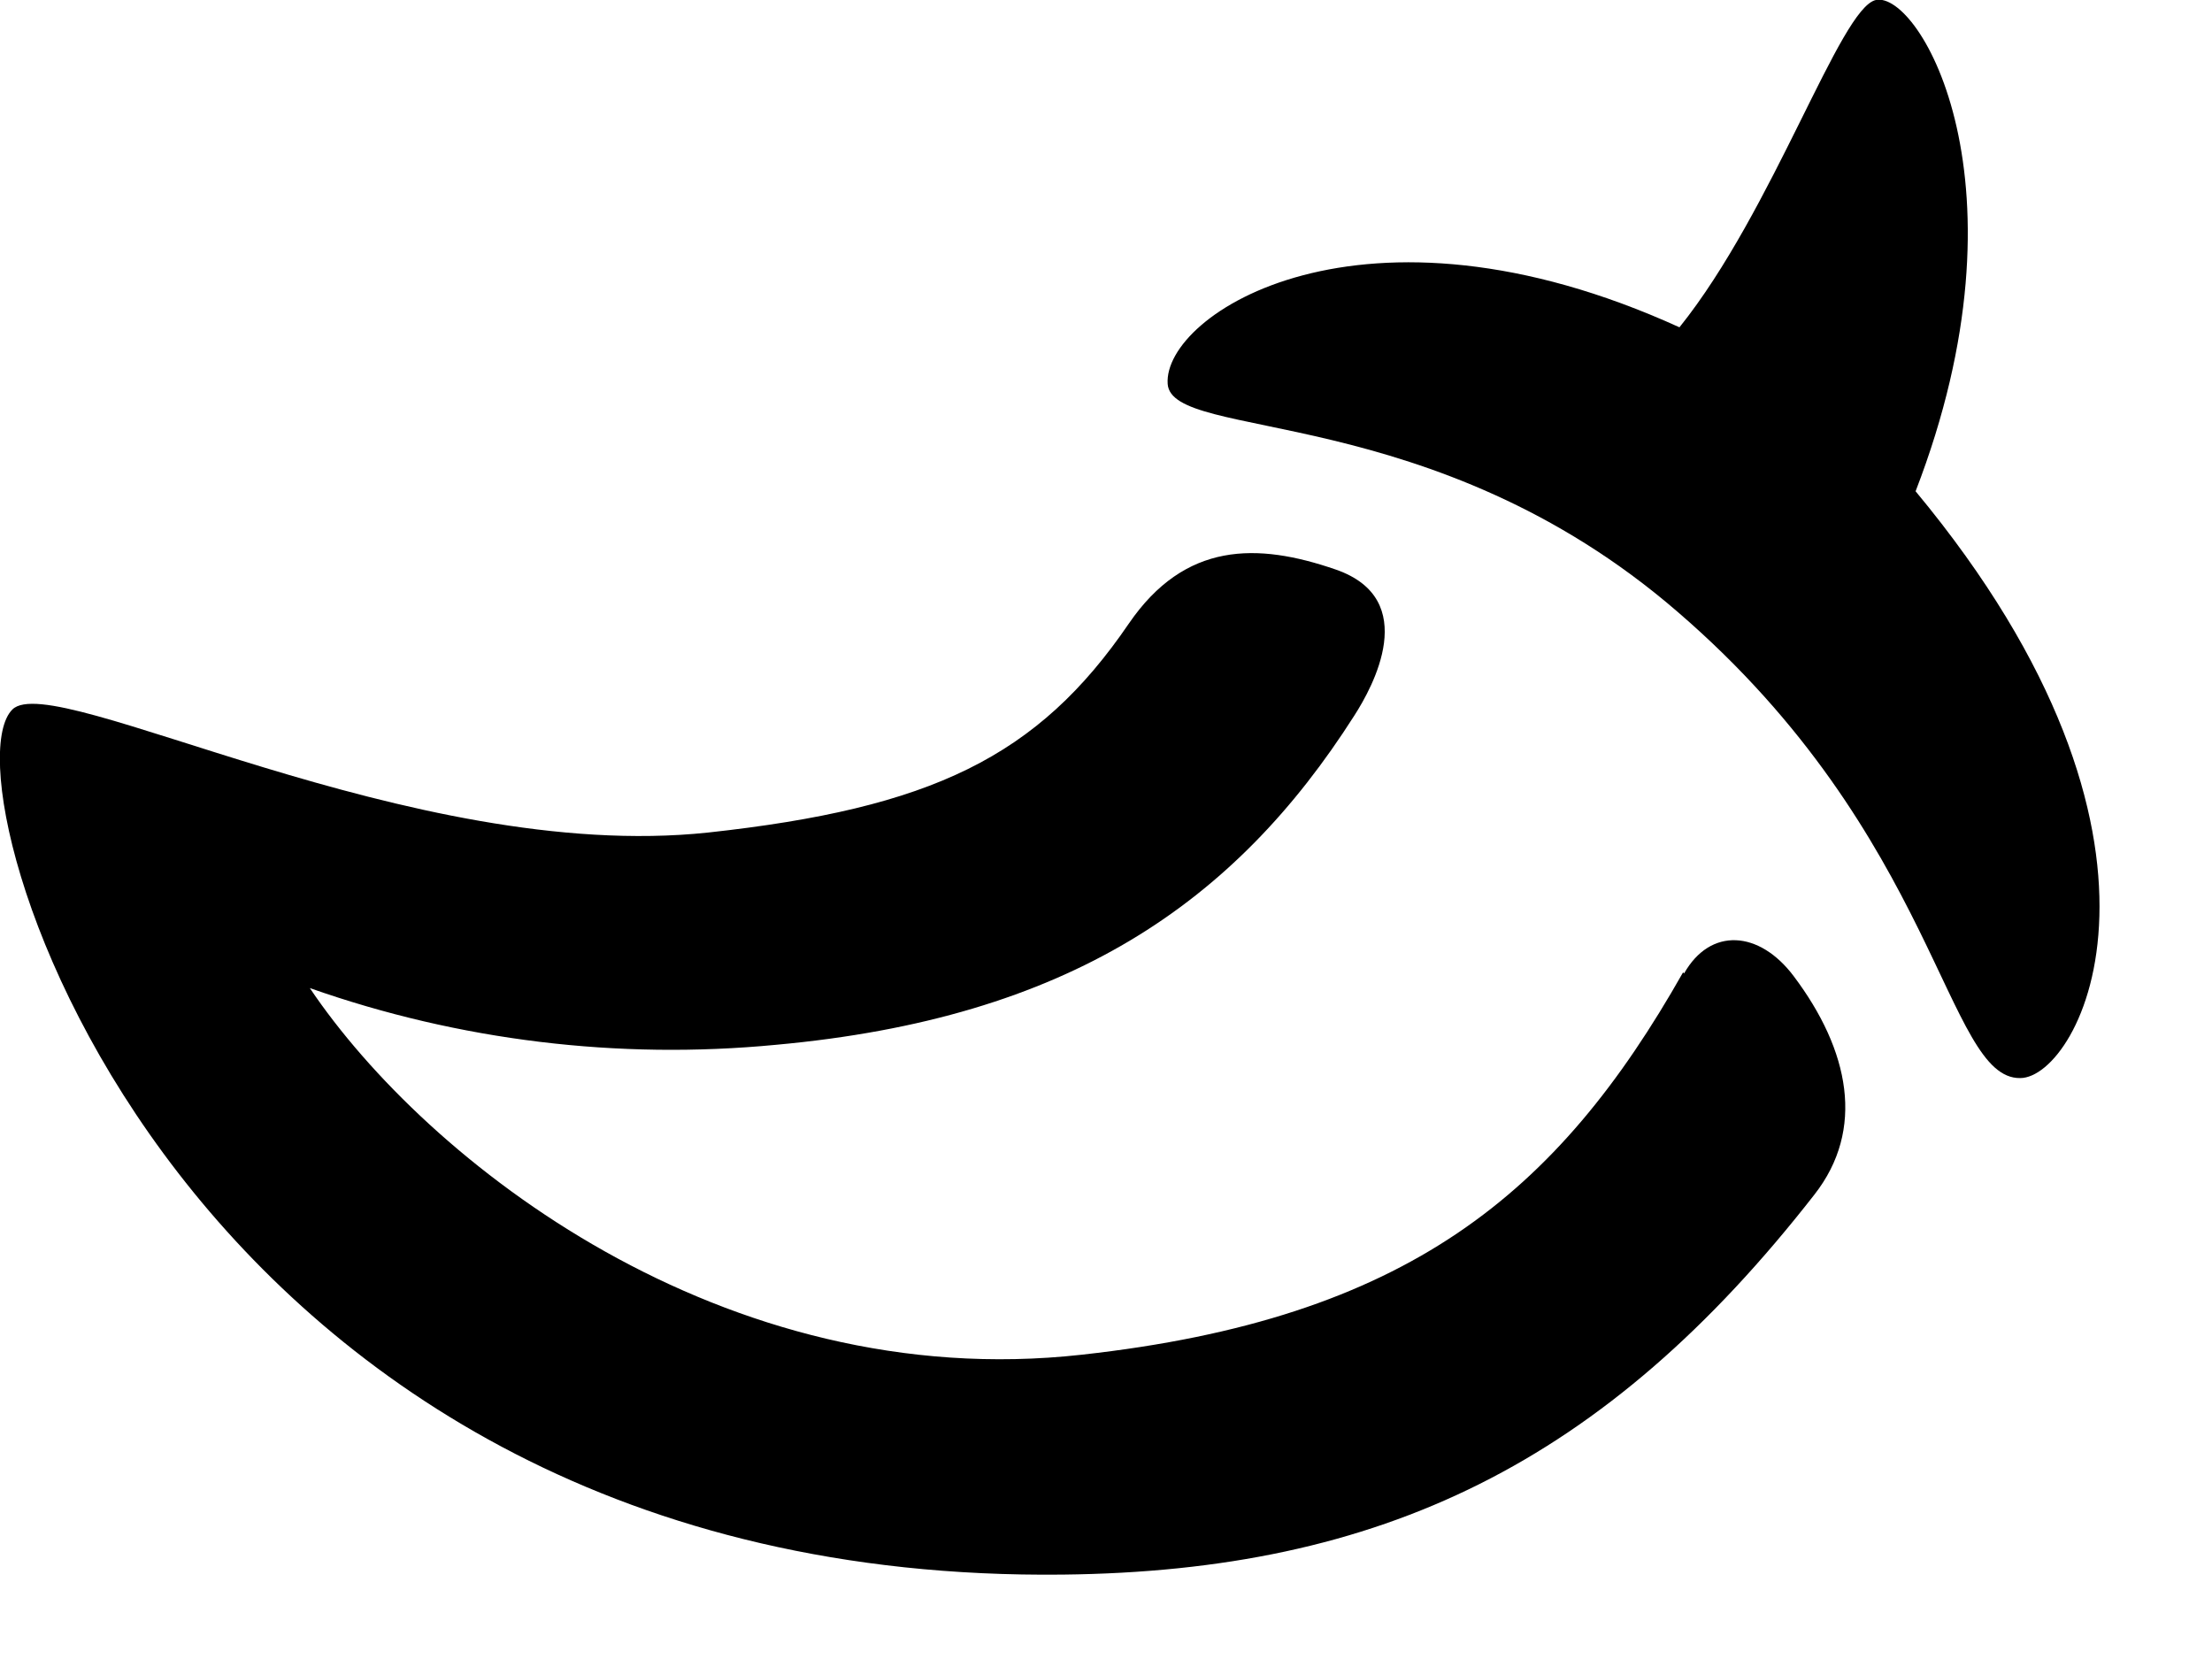 <svg width="32" height="24" viewBox="0 0 32 24" fill="none" xmlns="http://www.w3.org/2000/svg">
<g>
<path fill-rule="evenodd" clip-rule="evenodd" d="M24.348 14.067C22.533 17.274 20.356 19.078 15.649 19.598C10.462 20.177 6.175 16.809 4.482 14.294C6.641 15.054 8.942 15.334 11.222 15.115C15.45 14.731 17.862 13.07 19.593 10.351C19.855 9.944 20.563 8.668 19.323 8.239C18.187 7.847 17.143 7.836 16.331 9.02C15.014 10.952 13.472 11.692 10.244 12.044C5.942 12.502 0.778 9.673 0.18 10.263C-0.89 11.318 2.582 22.922 15.376 22.779C19.984 22.728 23.219 21.167 26.248 17.282C26.986 16.34 26.757 15.196 25.949 14.122C25.451 13.459 24.743 13.411 24.363 14.082" fill="currentColor"/>
<path fill-rule="evenodd" clip-rule="evenodd" d="M27.712 7.107C29.428 2.665 27.771 -0.132 27.137 -1.24653e-05C26.62 0.114 25.661 3.035 24.296 4.735C19.707 2.646 16.825 4.545 16.892 5.553C16.947 6.392 20.725 5.787 24.27 8.852C28.037 12.095 28.148 15.61 29.225 15.596C30.088 15.596 31.922 12.176 27.712 7.107Z" fill="currentColor"/>
</g>
</svg>